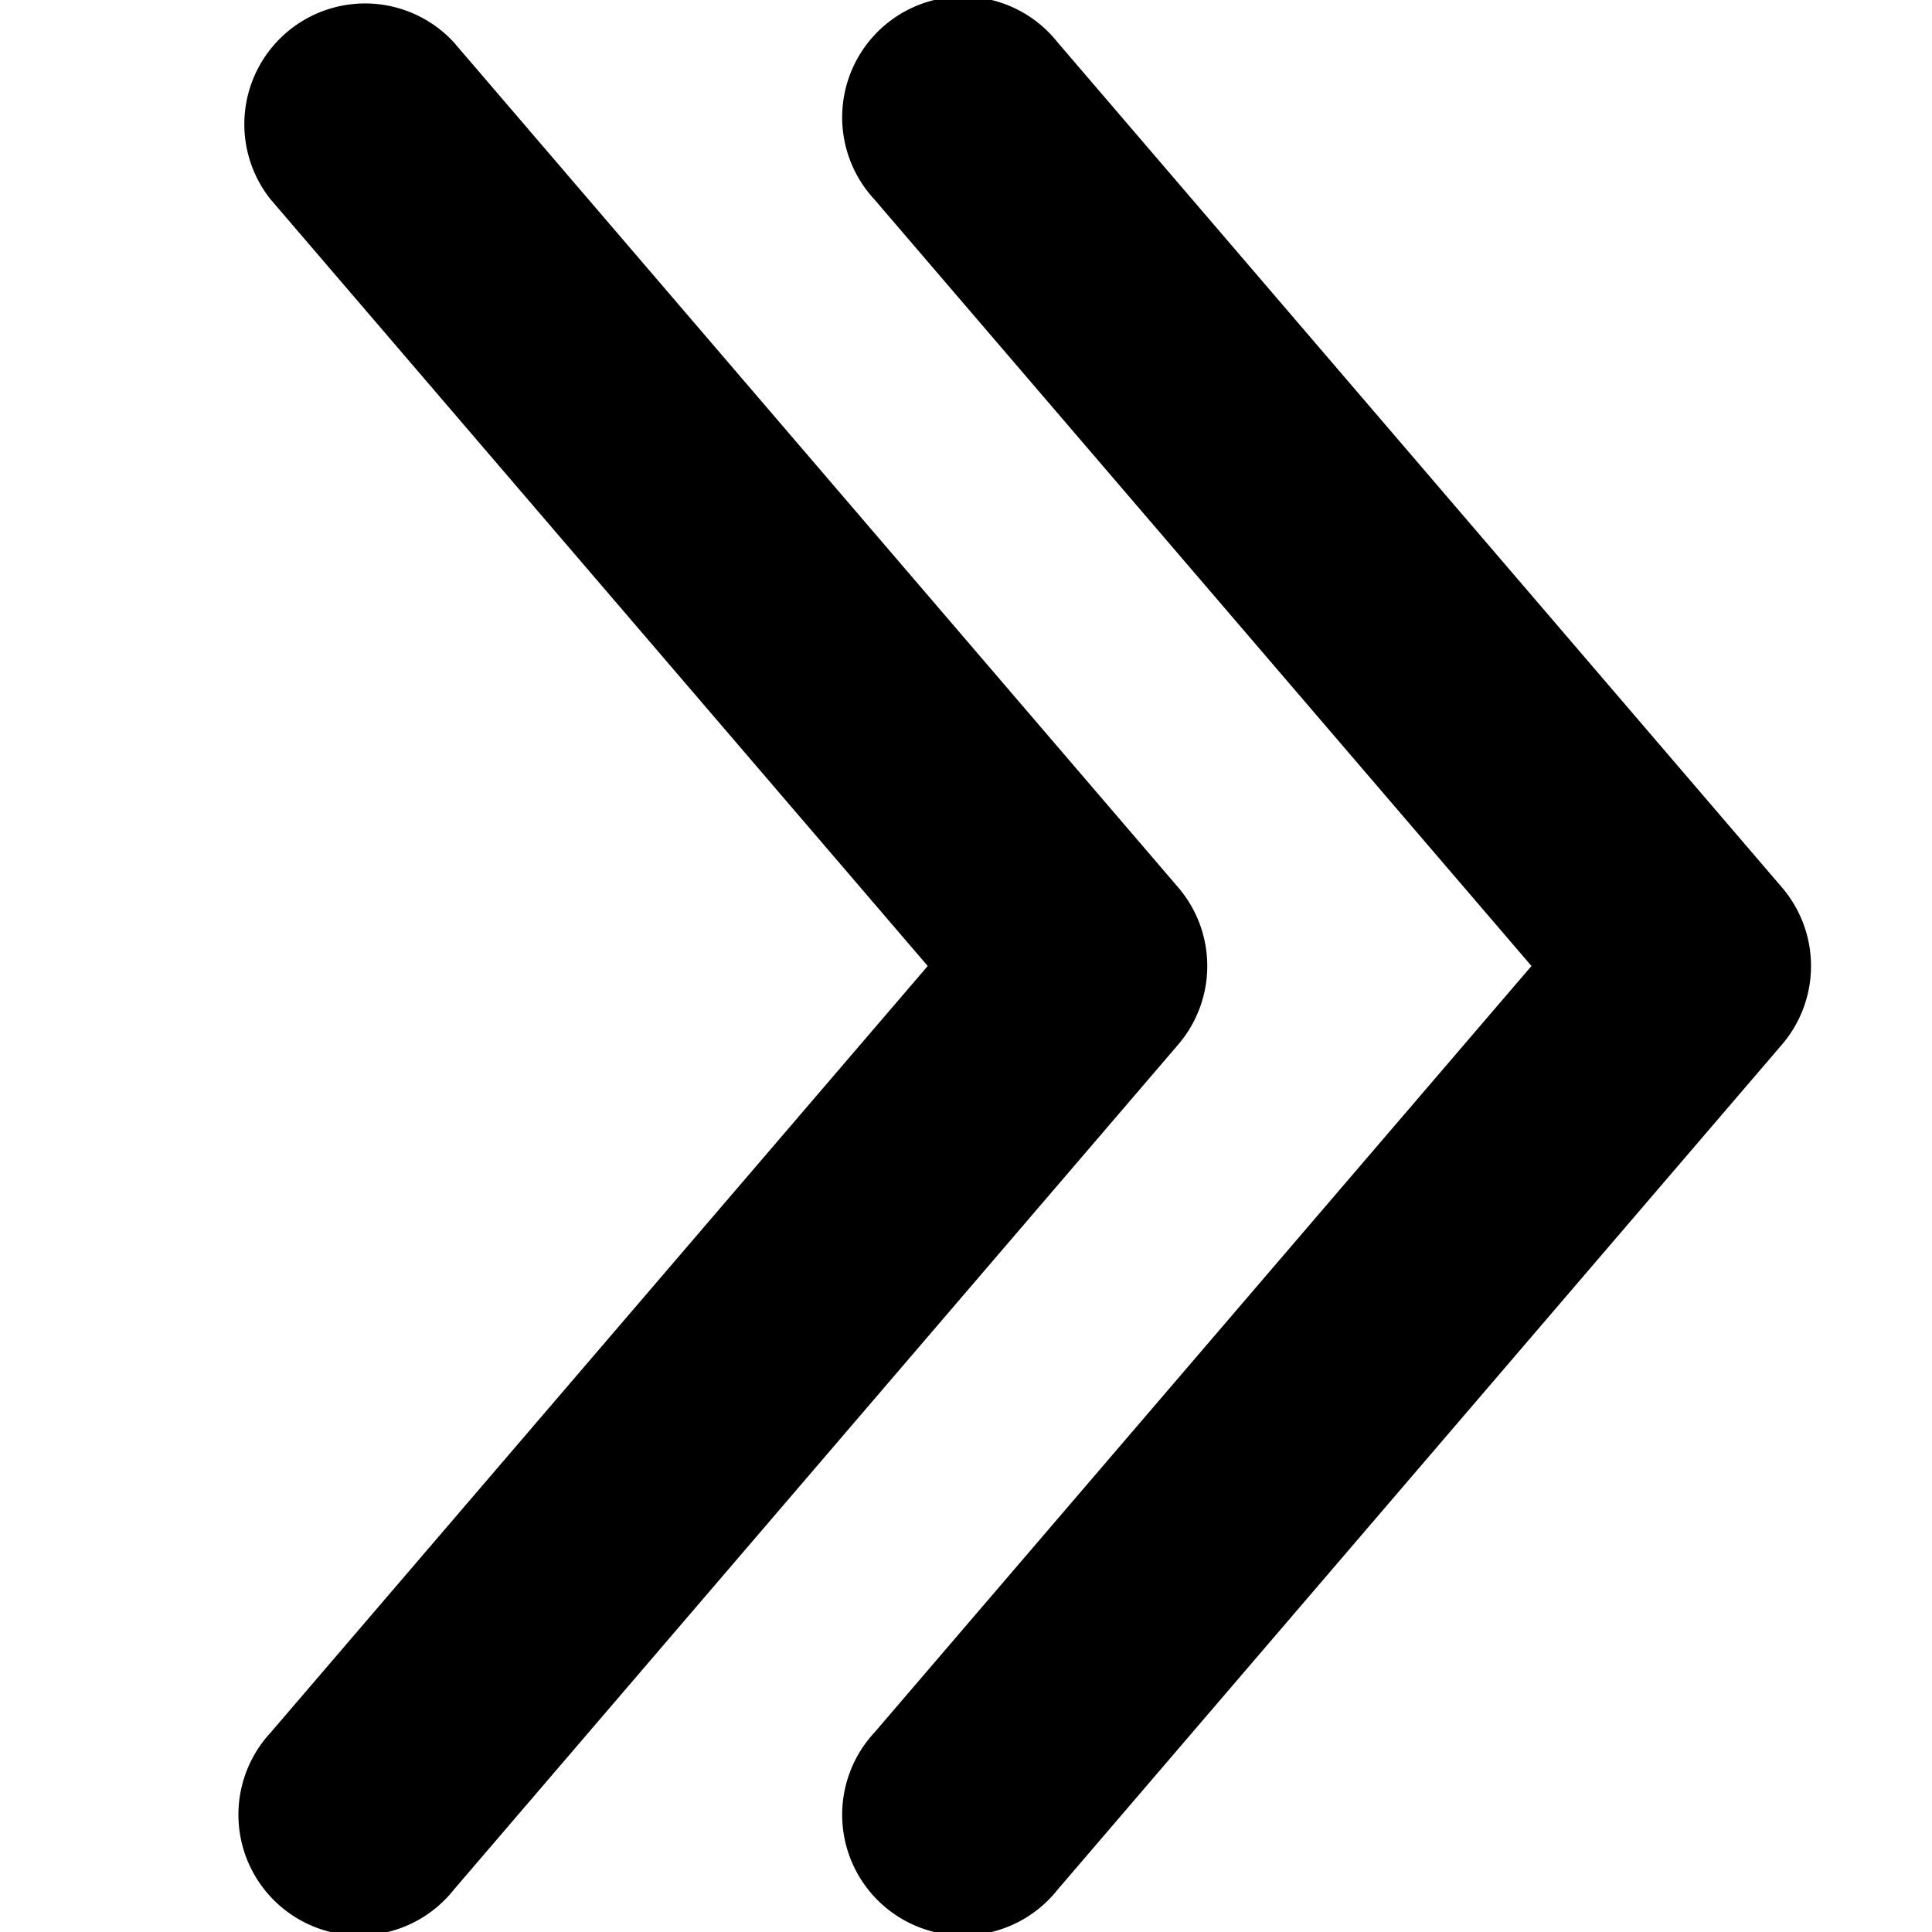 <svg width="16" height="16" viewBox="0 0 16 16" xmlns="http://www.w3.org/2000/svg"><path d="M12.683 8L7.24 14.35a1 1 0 101.518 1.3l6-7a1 1 0 000-1.3l-6-7a1 1 0 10-1.518 1.3L12.683 8zM2.24 1.65L7.683 8 2.24 14.35a1 1 0 101.518 1.3l6-7a1 1 0 000-1.3l-6-7a1 1 0 00-1.518 1.3z"/></svg>